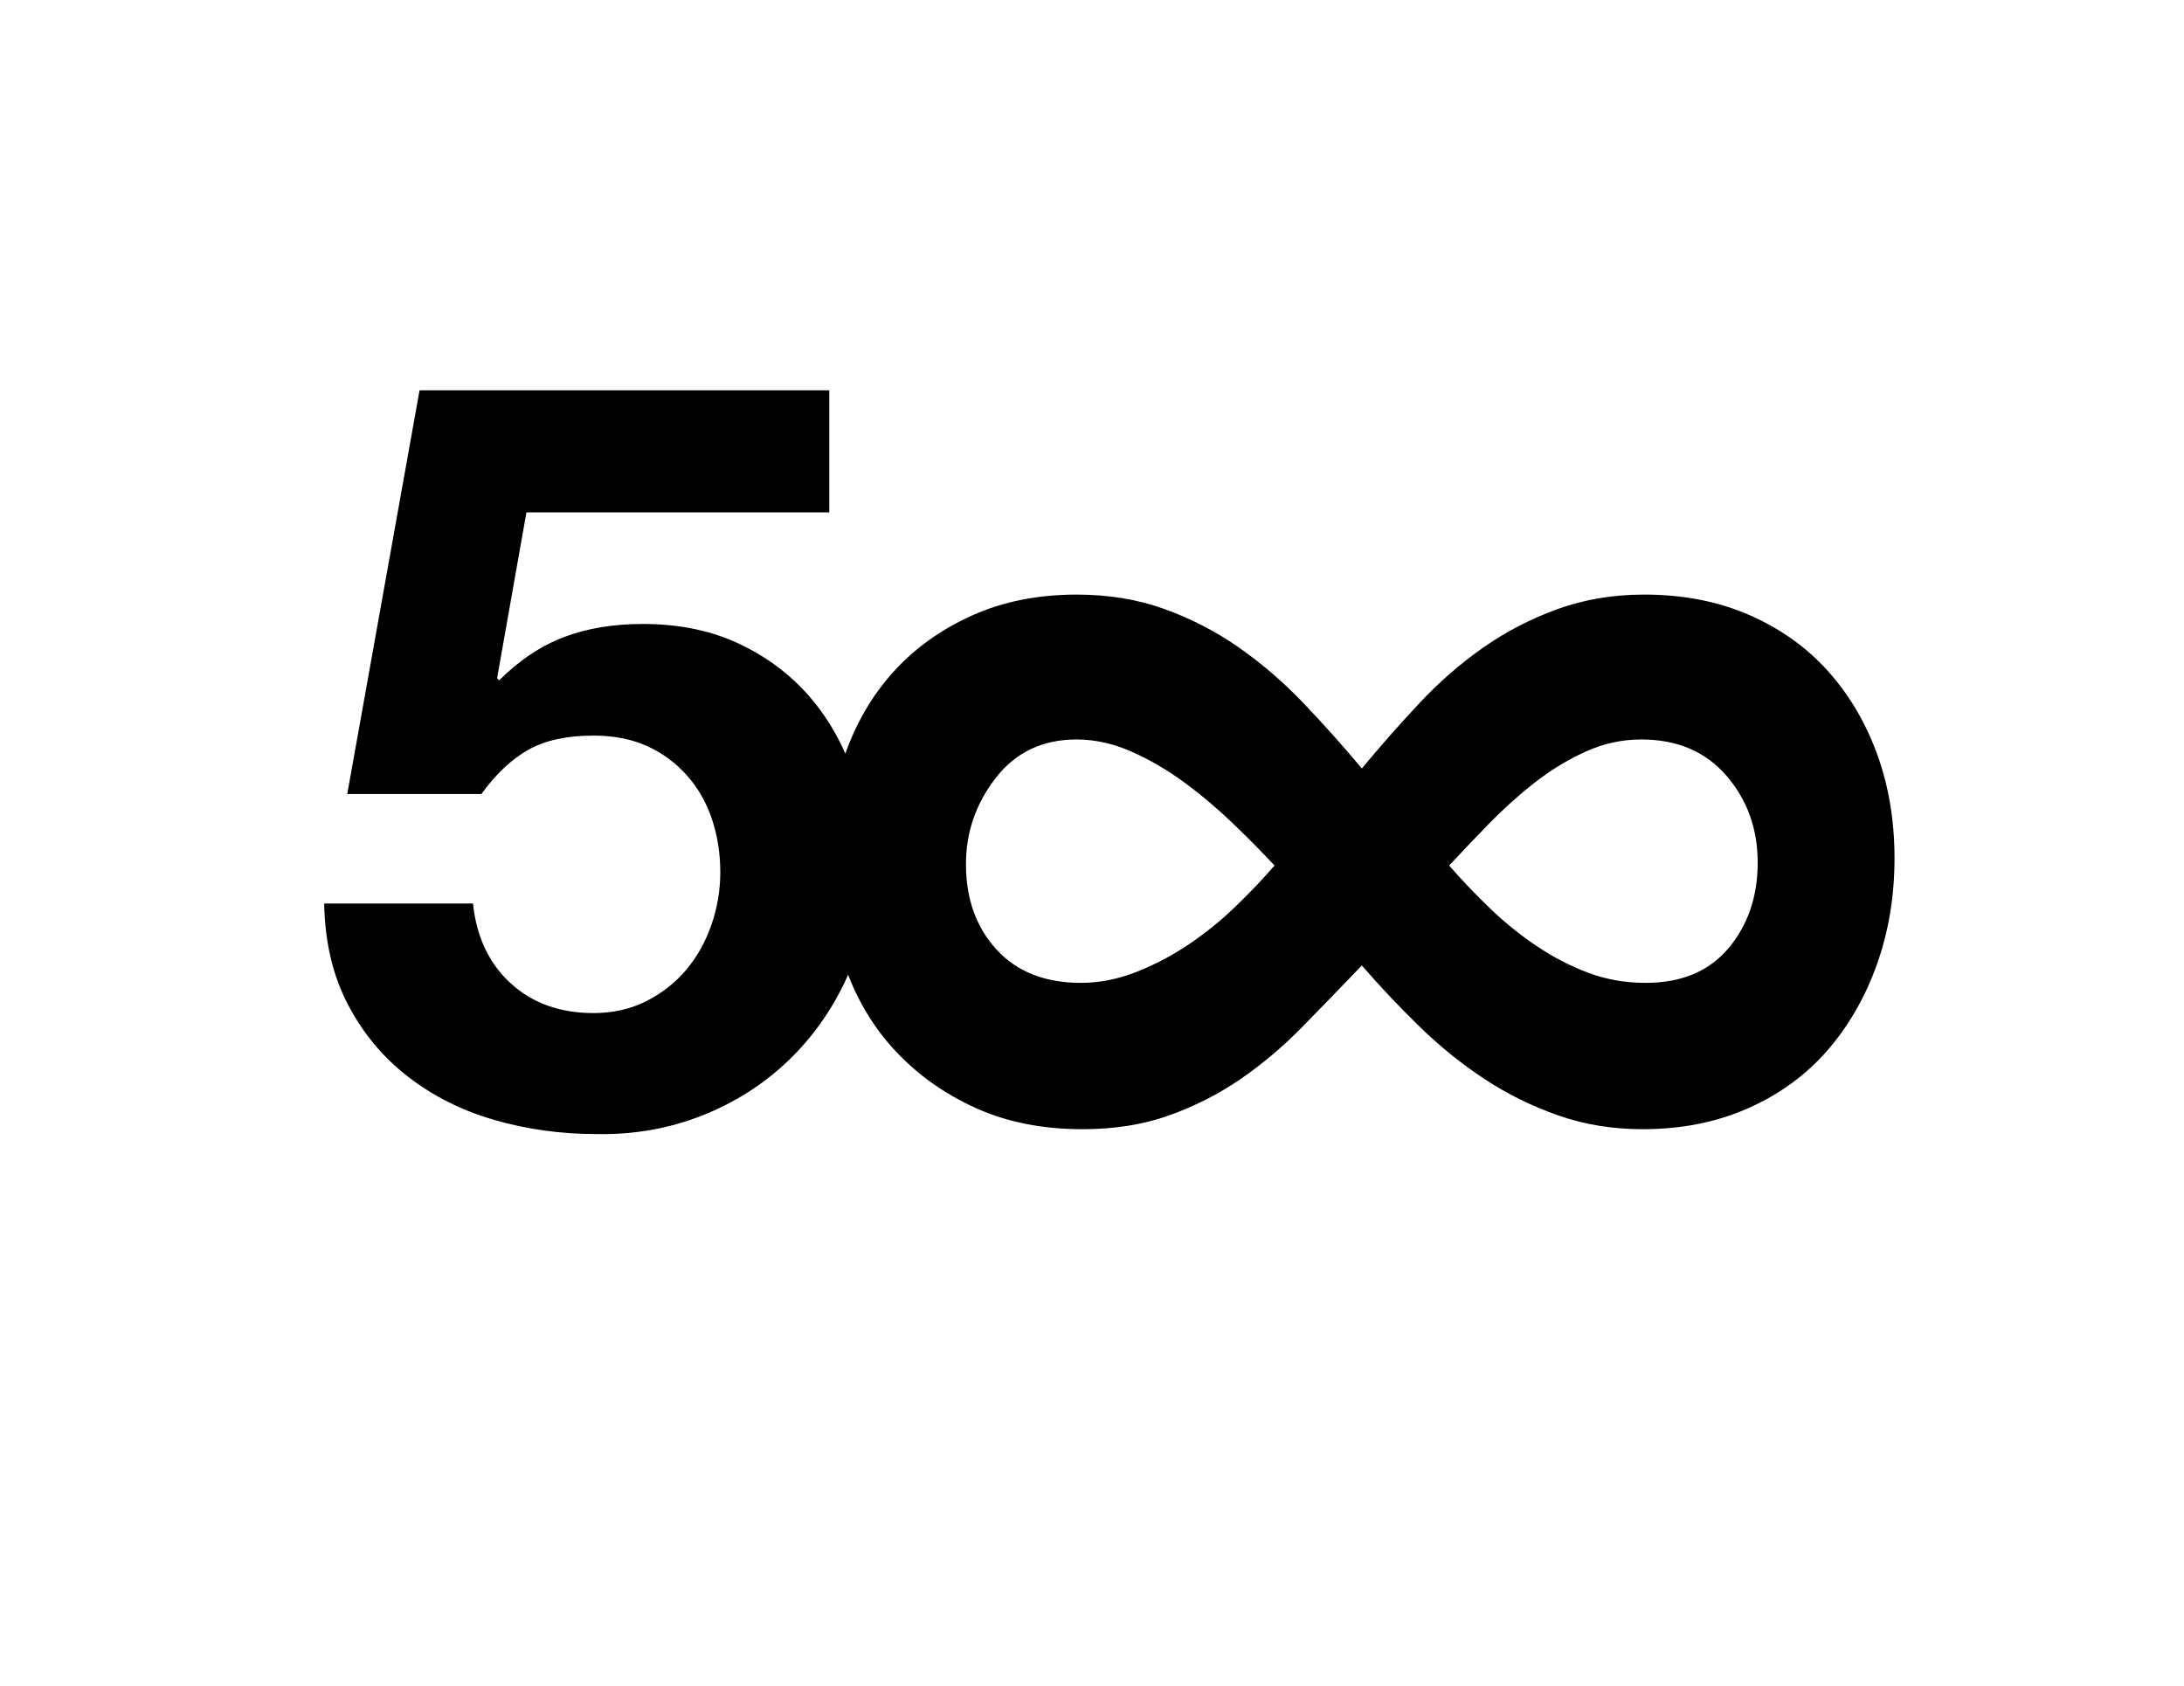 <?xml version="1.0" encoding="utf-8"?>
<!-- Generator: Adobe Illustrator 16.0.0, SVG Export Plug-In . SVG Version: 6.00 Build 0)  -->
<!DOCTYPE svg PUBLIC "-//W3C//DTD SVG 1.1//EN" "http://www.w3.org/Graphics/SVG/1.1/DTD/svg11.dtd">
<svg version="1.1" id="logo" xmlns="http://www.w3.org/2000/svg" xmlns:xlink="http://www.w3.org/1999/xlink" x="0px" y="0px"
	 width="755px" height="583px" viewBox="0 0 755 583" enable-background="new 0 0 755 583" xml:space="preserve">
<path fill-rule="evenodd" clip-rule="evenodd" d="M648.887,333.271c-4.025,11.355-9.732,21.287-17.106,29.802
	c-7.382,8.515-16.524,15.197-27.42,20.034c-10.904,4.844-23.065,7.263-36.477,7.263c-10.4,0-20.125-1.581-29.182-4.759
	c-9.056-3.169-17.53-7.341-25.408-12.521c-7.885-5.173-15.345-11.183-22.389-18.03c-7.044-6.84-13.757-13.938-20.125-21.287
	c-7.044,7.349-13.922,14.447-20.628,21.287c-6.714,6.848-13.836,12.857-21.383,18.03c-7.547,5.181-15.77,9.353-24.653,12.521
	c-8.892,3.178-18.867,4.759-29.936,4.759c-13.757,0-25.997-2.419-36.728-7.263c-10.738-4.837-19.96-11.348-27.672-19.533
	c-7.098-7.52-12.623-16.386-16.597-26.592c-0.117,0.266-0.229,0.533-0.349,0.797c-5.071,11.18-11.897,20.859-20.467,29.03
	c-8.575,8.176-18.537,14.486-29.886,18.933c-11.354,4.445-23.427,6.547-36.225,6.311c-12.316,0-24.089-1.623-35.319-4.868
	c-11.229-3.246-21.191-8.232-29.885-14.966c-8.694-6.728-15.639-15.084-20.83-25.063c-5.196-9.973-7.913-21.574-8.151-34.799h51.44
	c1.206,11.539,5.552,20.735,13.041,27.587c7.482,6.852,17.025,10.277,28.618,10.277c6.758,0,12.86-1.38,18.293-4.146
	c5.434-2.762,10.019-6.367,13.766-10.819c3.741-4.445,6.639-9.612,8.694-15.506c2.049-5.889,3.079-11.957,3.079-18.212
	c0-6.491-0.968-12.621-2.898-18.392c-1.936-5.77-4.834-10.818-8.694-15.146c-3.866-4.327-8.457-7.691-13.766-10.097
	c-5.315-2.4-11.473-3.606-18.475-3.606c-9.181,0-16.664,1.623-22.459,4.869c-5.796,3.245-11.23,8.356-16.301,15.326h-46.368
	l24.995-139.56h141.64v42.192h-104.69l-10.143,57.338l0.725,0.721c7.001-6.97,14.49-11.957,22.459-14.965
	c7.969-3.003,17.026-4.508,27.168-4.508c12.554,0,23.666,2.288,33.327,6.852c9.656,4.57,17.807,10.7,24.452,18.392
	c4.962,5.752,9.048,12.273,12.258,19.566c3.841-10.811,9.354-20.202,16.541-28.171c7.374-8.178,16.43-14.689,27.169-19.533
	c10.731-4.836,22.806-7.263,36.225-7.263c11.069,0,21.21,1.675,30.439,5.009c9.221,3.342,17.774,7.763,25.659,13.273
	c7.877,5.509,15.259,11.856,22.137,19.032c6.871,7.185,13.663,14.775,20.377,22.79c6.368-7.678,12.995-15.19,19.873-22.539
	c6.871-7.341,14.253-13.773,22.138-19.283c7.877-5.51,16.431-9.931,25.66-13.273c9.221-3.334,19.197-5.009,29.936-5.009
	c13.411,0,25.486,2.34,36.225,7.012c10.73,4.68,19.787,11.105,27.169,19.283c7.374,8.186,13.081,17.78,17.106,28.799
	c4.024,11.019,6.037,23.039,6.037,36.062S652.911,321.923,648.887,333.271z M426.506,284.938c-5.37-5.174-10.99-9.932-16.855-14.274
	c-5.872-4.336-11.996-7.928-18.364-10.769c-6.375-2.833-12.75-4.257-19.118-4.257c-11.745,0-21.053,4.43-27.924,13.272
	c-6.878,8.852-10.314,18.782-10.314,29.802c0,12.021,3.522,21.873,10.566,29.551c7.044,7.685,16.768,11.52,29.181,11.52
	c6.368,0,12.744-1.252,19.119-3.757c6.368-2.504,12.405-5.674,18.112-9.516c5.7-3.835,11.069-8.179,16.101-13.022
	c5.031-4.837,9.56-9.595,13.584-14.274C436.568,294.877,431.867,290.119,426.506,284.938z M596.813,268.159
	c-7.217-8.342-17.028-12.521-29.433-12.521c-6.714,0-13.168,1.424-19.371,4.257c-6.21,2.841-12.074,6.433-17.609,10.769
	c-5.534,4.343-10.816,9.101-15.848,14.274c-5.031,5.181-9.56,9.938-13.585,14.274c4.355,5.008,9.057,9.938,14.088,14.775
	c5.031,4.844,10.393,9.188,16.1,13.021c5.699,3.843,11.65,6.935,17.861,9.267c6.202,2.34,12.829,3.506,19.873,3.506
	c12.405,0,21.965-4.007,28.679-12.021c6.705-8.014,10.062-17.859,10.062-29.551C607.631,286.526,604.021,276.51,596.813,268.159z"/>
</svg>
